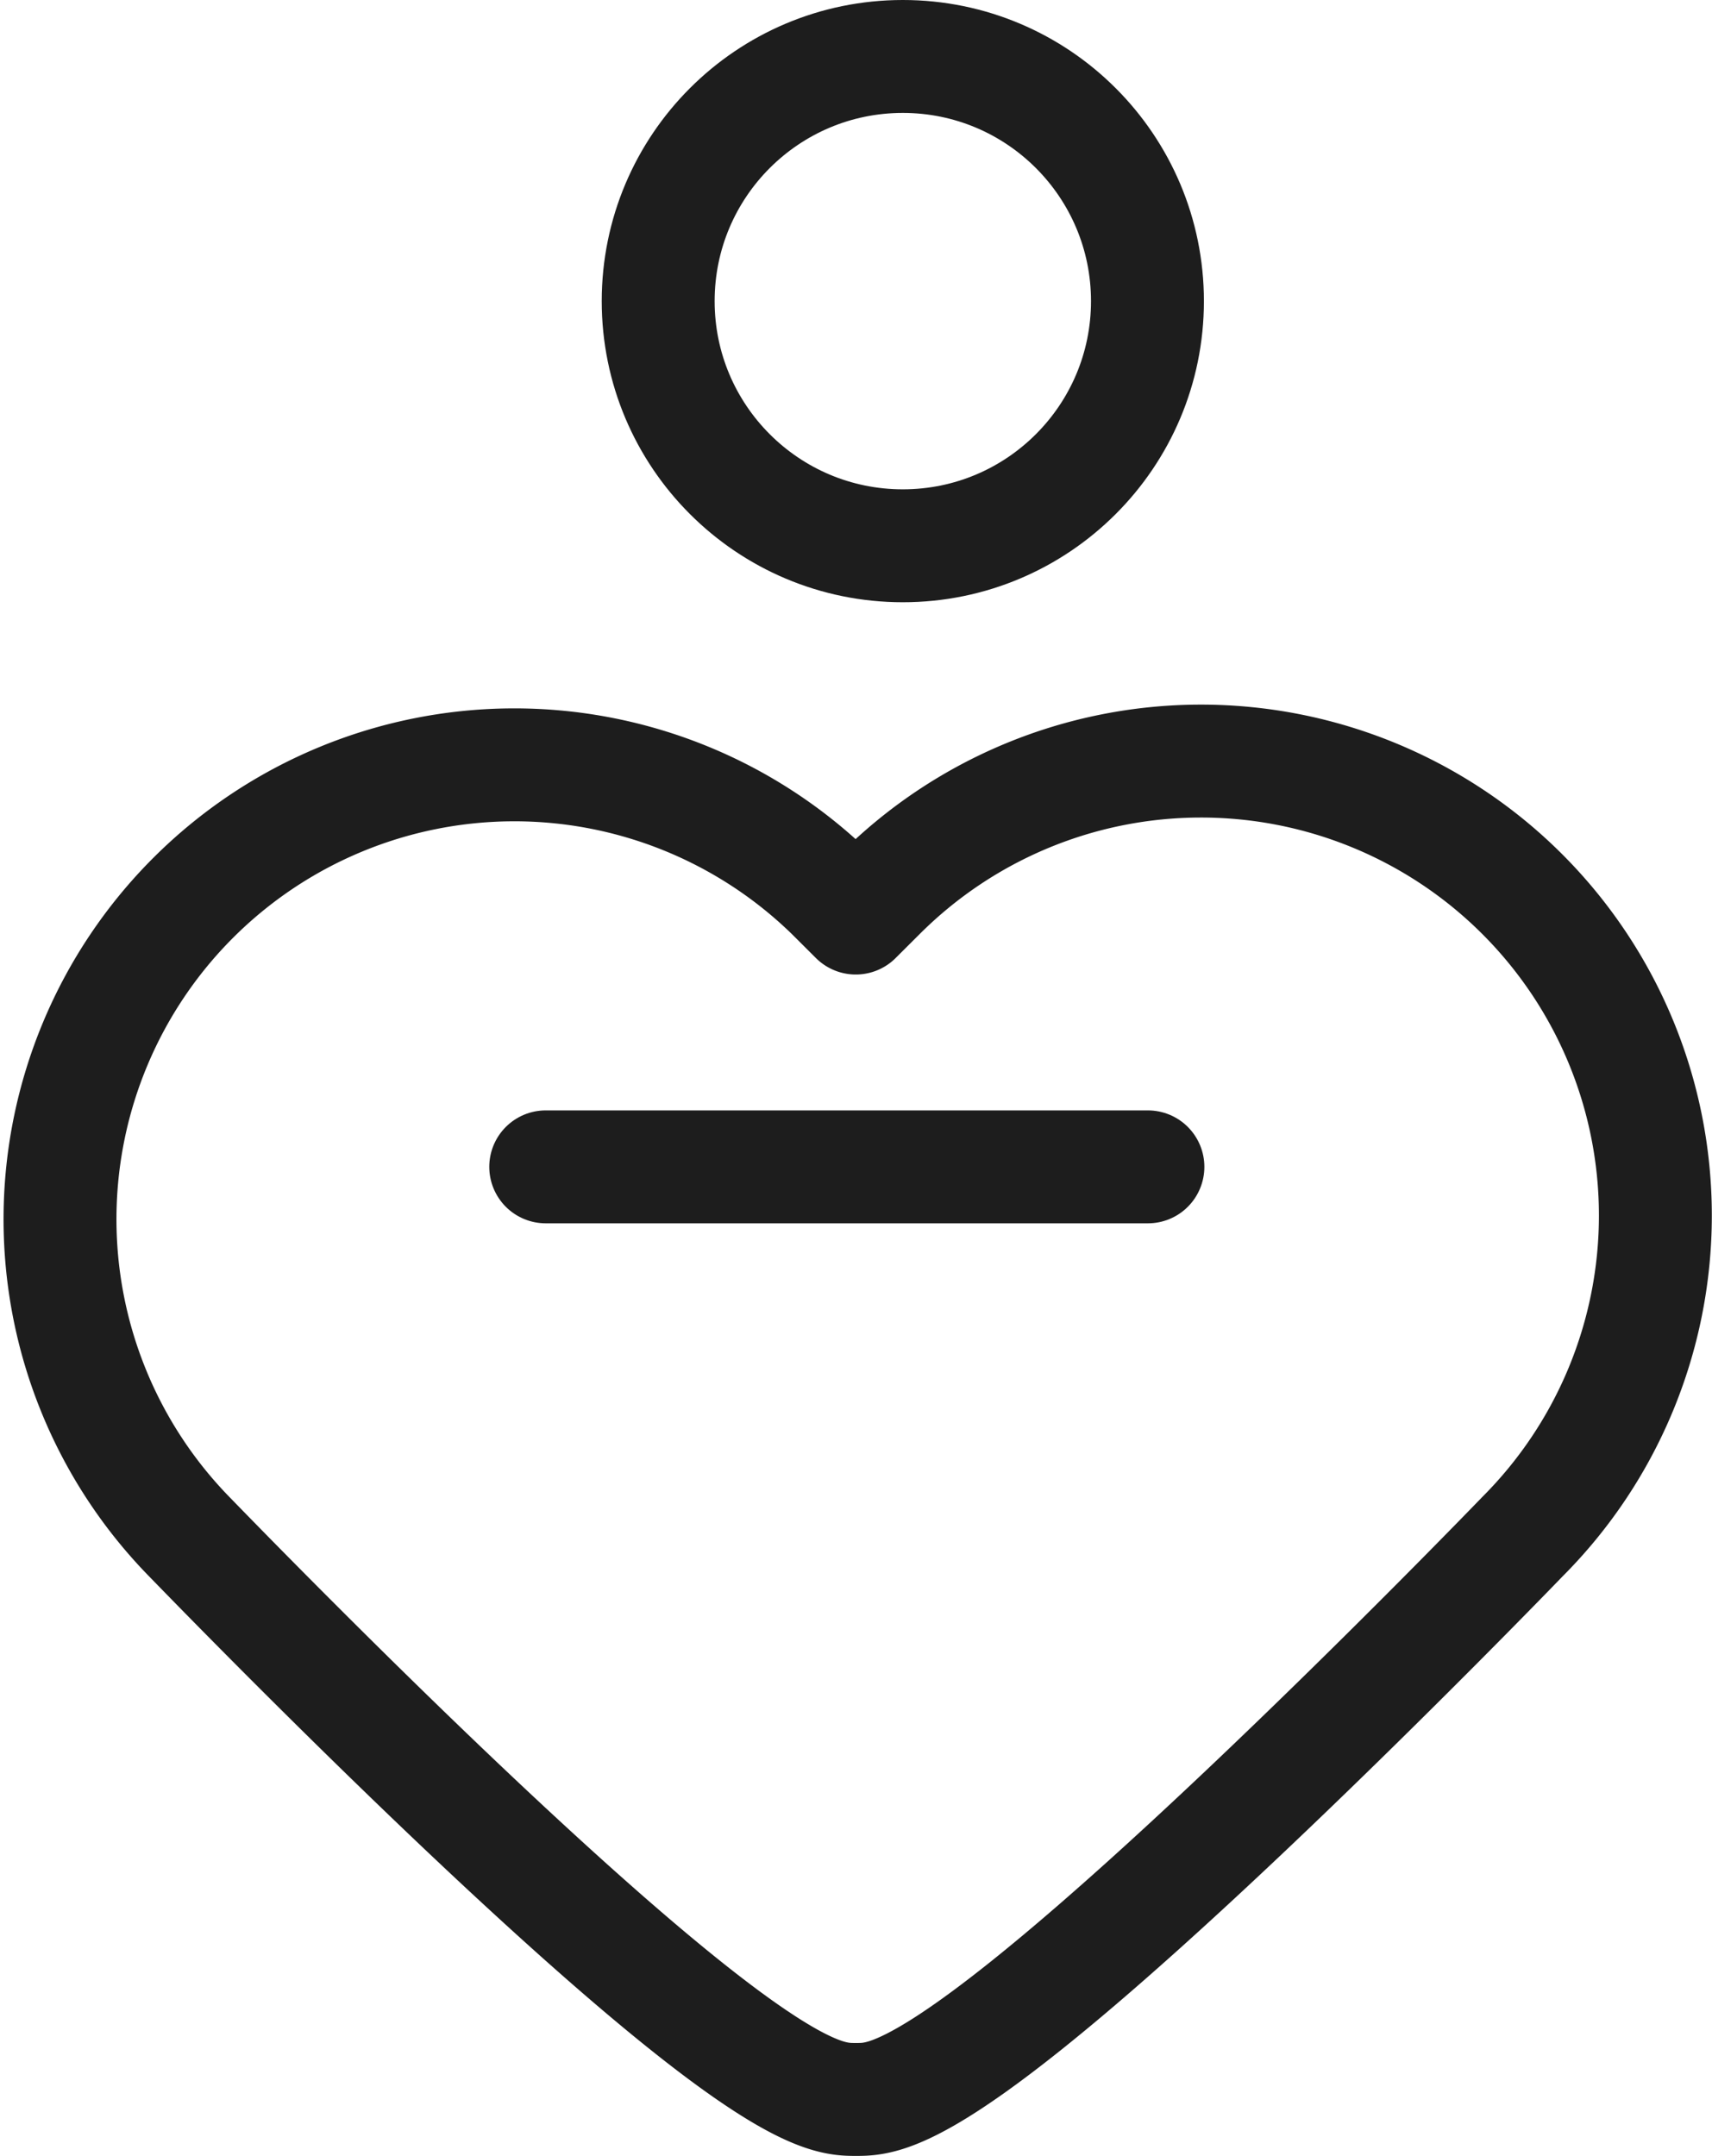 <svg xmlns="http://www.w3.org/2000/svg" width="22.744" height="28.639" viewBox="0 0 22.744 28.639">
  <g id="icon_package-_box" data-name="icon_package- box" transform="translate(0.75)">
    <line id="Line_1509" data-name="Line 1509" x2="8" transform="translate(6.5 15.5)" fill="none" stroke="#1d1d1d" stroke-linecap="round" stroke-width="1.5"/>
    <g id="Ellipse_1823" data-name="Ellipse 1823" transform="translate(7.244)" fill="none" stroke="#1d1d1d" stroke-width="1.5">
      <circle cx="4" cy="4" r="4" stroke="none"/>
      <circle cx="4" cy="4" r="3.25" fill="none"/>
    </g>
    <g id="icon_heart" transform="translate(0 10.111)">
      <g id="Group_3608" data-name="Group 3608" transform="translate(-0.702 -0.702)">
        <path id="Path_23441" data-name="Path 23441" d="M11.371,18.527c-.393,0-1.124,0-5.164-3.821-1.913-1.81-3.681-3.644-3.7-3.662a6.036,6.036,0,0,1,8.544-8.527l.318.317.318-.317a6.036,6.036,0,0,1,8.537,8.536c-.009.01-1.778,1.843-3.691,3.653C12.495,18.527,11.765,18.527,11.371,18.527Z" transform="translate(-0.048 -0.048)" fill="none" stroke="#1d1d1d" stroke-linecap="round" stroke-linejoin="round" stroke-width="1.5"/>
      </g>
    </g>
  </g>
</svg>
